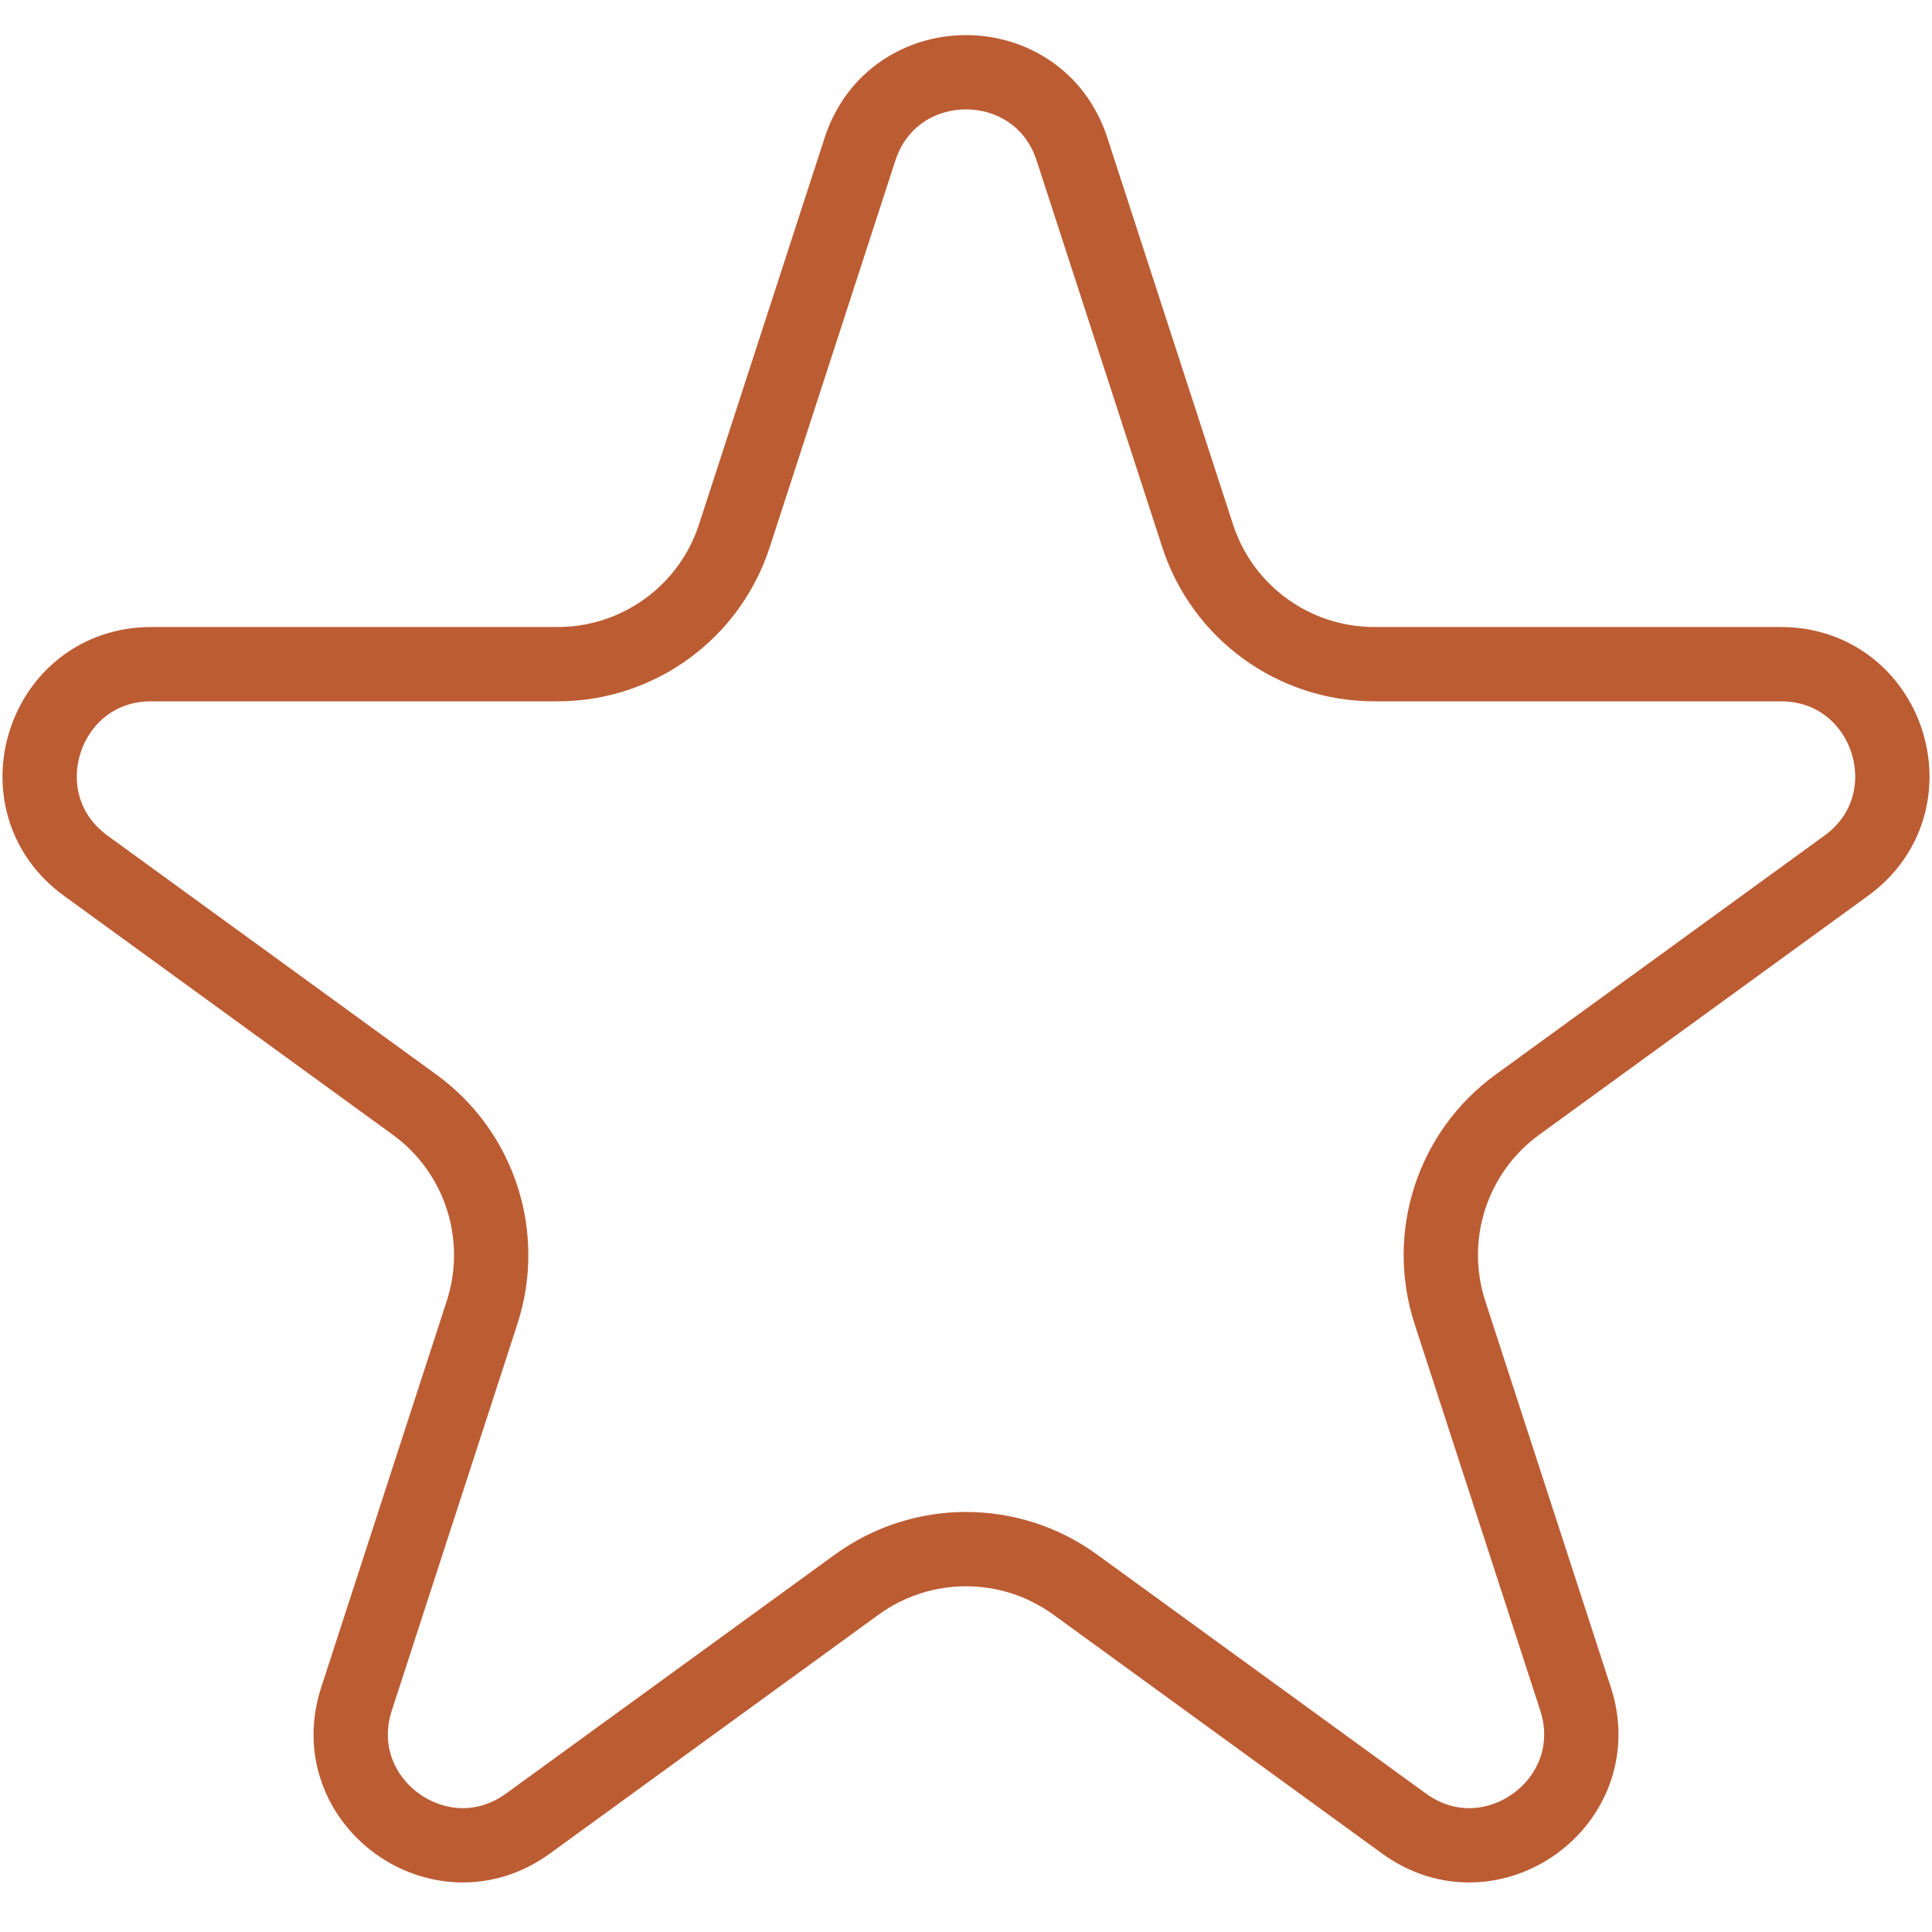 <svg width="26" height="26" viewBox="0 0 26 26" fill="none" xmlns="http://www.w3.org/2000/svg">
<path d="M11.573 2.009C12.022 0.627 13.978 0.627 14.427 2.009L16.117 7.21C16.451 8.24 17.411 8.938 18.494 8.938H23.964C25.417 8.938 26.021 10.797 24.845 11.651L20.421 14.866C19.544 15.503 19.178 16.631 19.512 17.661L21.203 22.863C21.651 24.245 20.07 25.394 18.894 24.54L14.47 21.325C13.593 20.688 12.407 20.688 11.53 21.325L7.106 24.54C5.93 25.394 4.348 24.245 4.798 22.863L6.488 17.661C6.822 16.631 6.456 15.503 5.579 14.866L1.155 11.651C-0.021 10.797 0.583 8.938 2.036 8.938H7.506C8.589 8.938 9.549 8.24 9.883 7.21L11.573 2.009Z" stroke="#BC5C33"/>
</svg>
